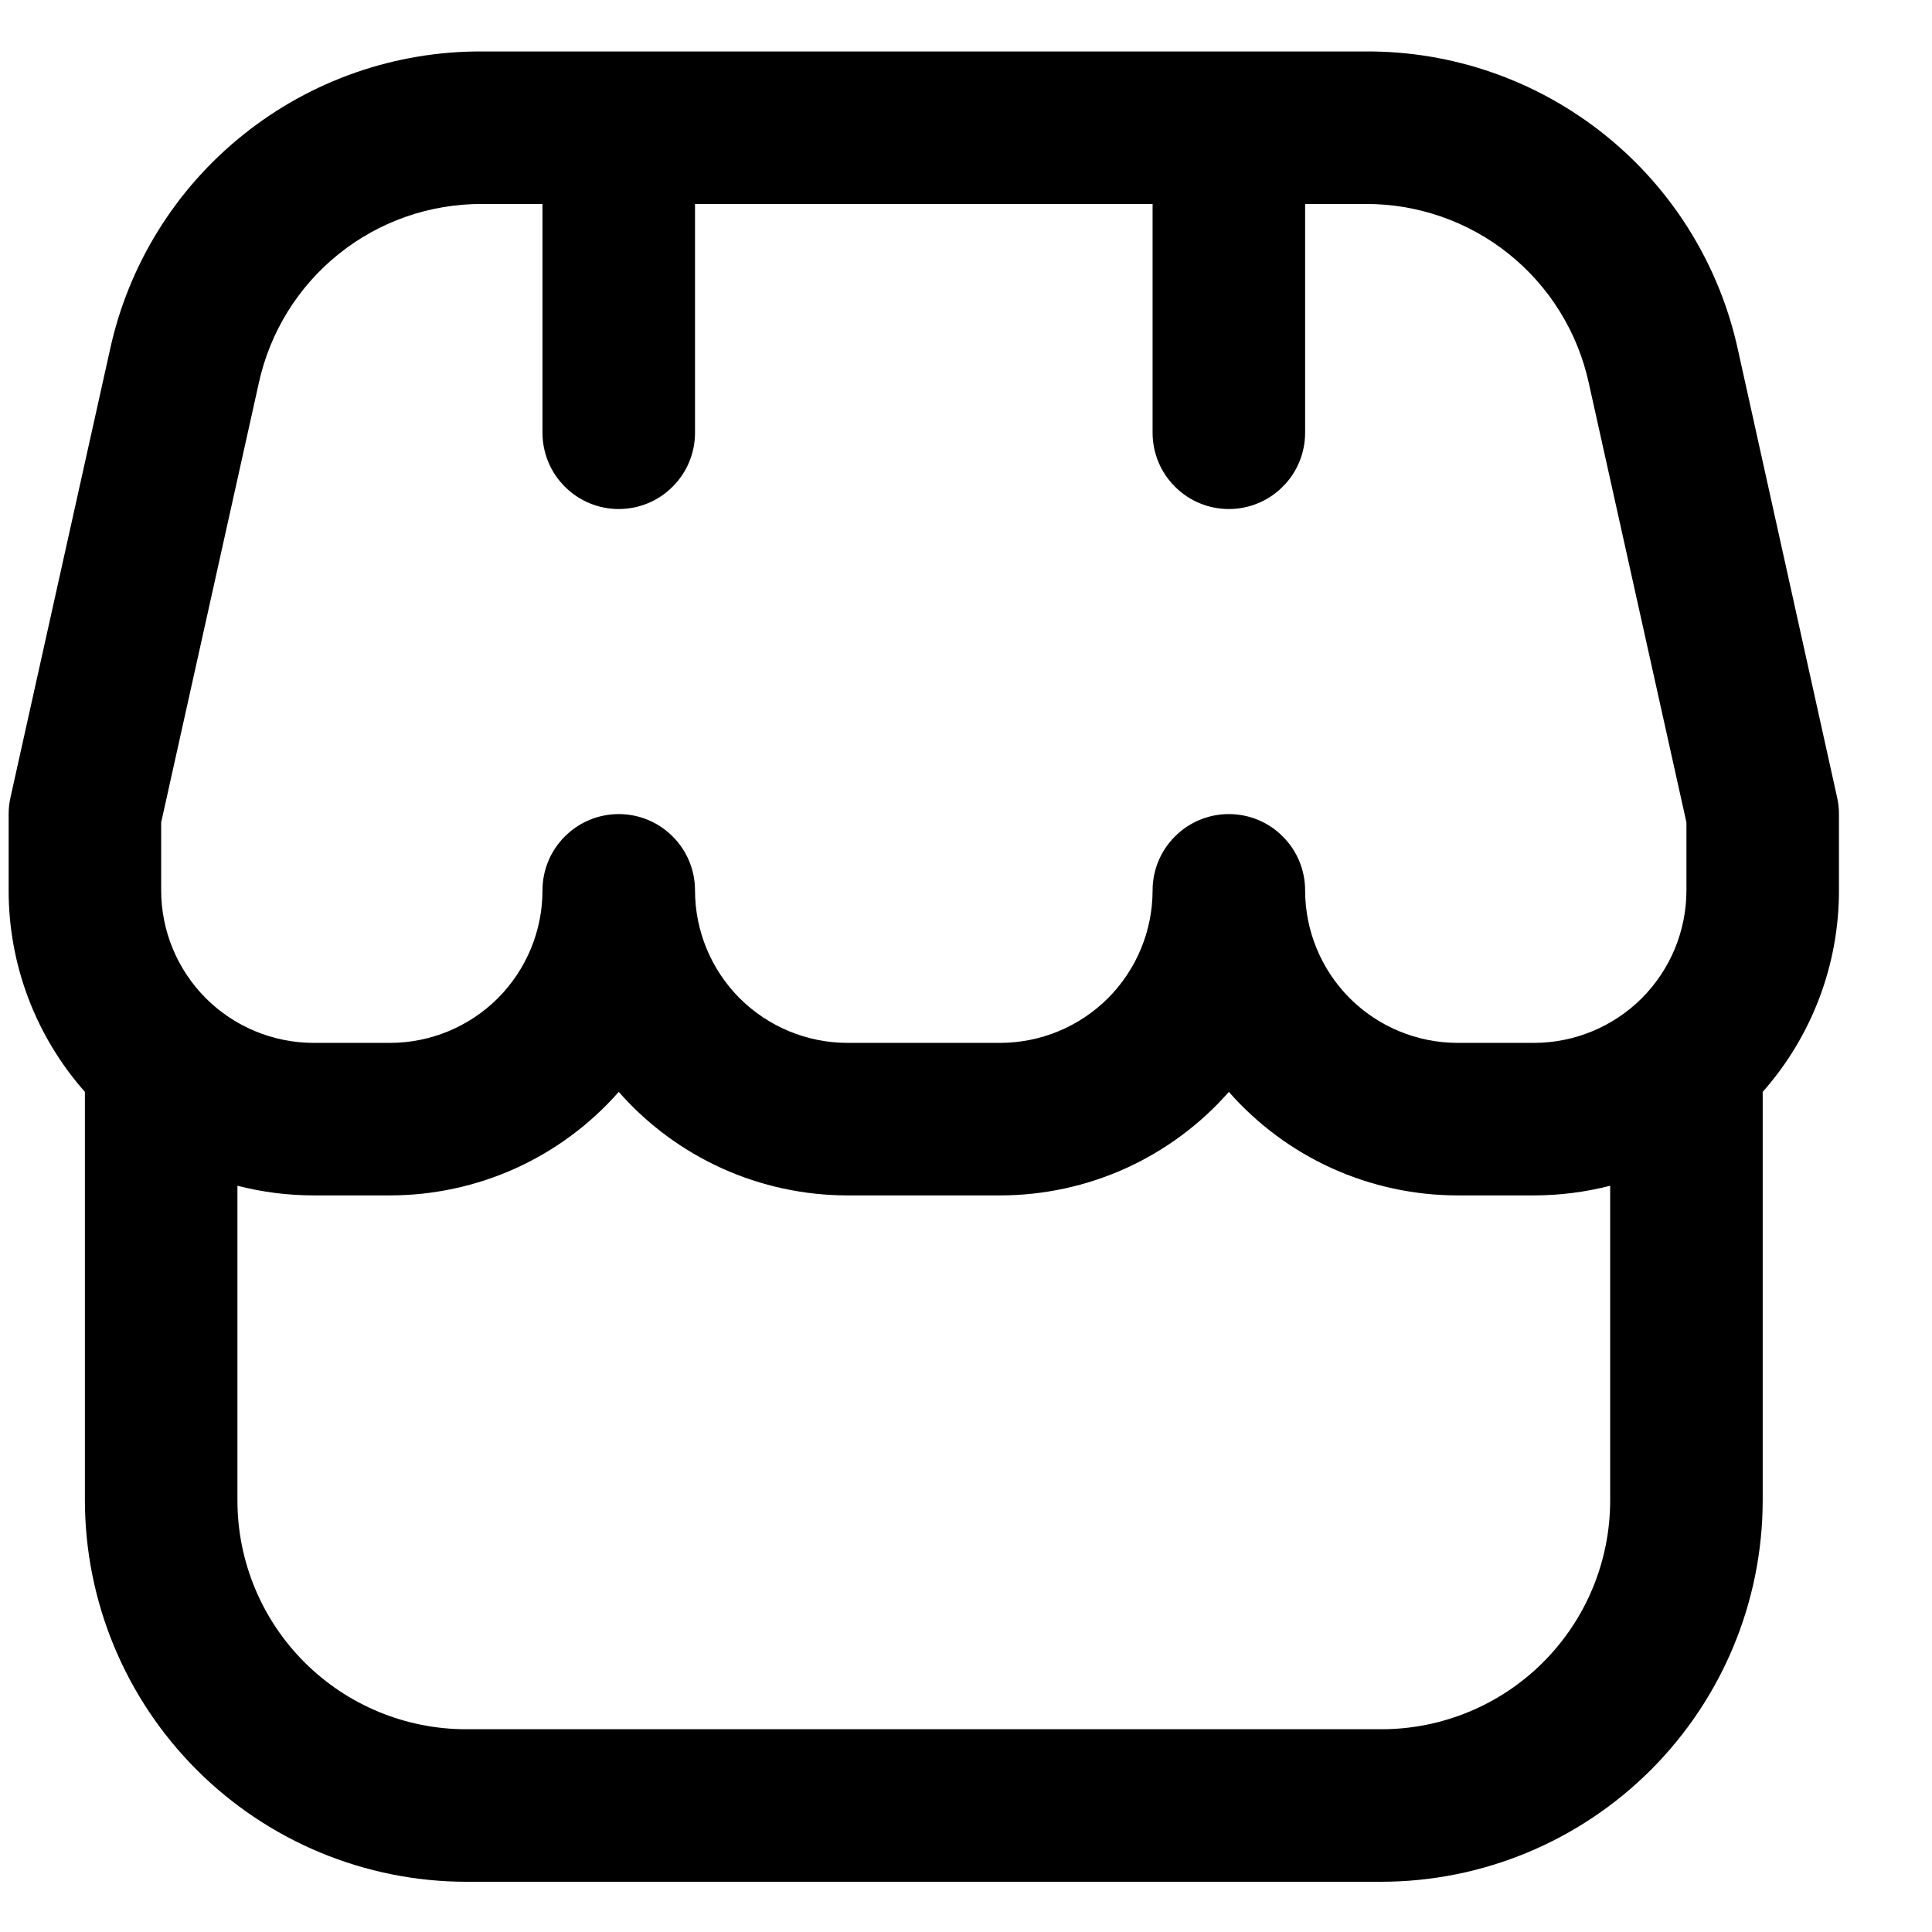 <svg width="19" height="19" viewBox="0 0 19 19" fill="none" xmlns="http://www.w3.org/2000/svg">
<g clip-path="url(#clip0_846_8454)">
<path d="M18.085 8.006C18.085 7.951 18.079 7.897 18.067 7.843L17.092 3.442C16.911 2.607 16.448 1.859 15.781 1.325C15.114 0.79 14.284 0.501 13.429 0.506H4.741C3.887 0.502 3.057 0.791 2.391 1.326C1.724 1.86 1.262 2.607 1.081 3.442L0.103 7.843C0.091 7.897 0.085 7.951 0.085 8.006V8.756C0.084 9.486 0.351 10.191 0.835 10.738V14.756C0.836 15.75 1.232 16.703 1.935 17.406C2.638 18.109 3.591 18.505 4.585 18.506H13.585C14.579 18.505 15.532 18.109 16.235 17.406C16.938 16.703 17.334 15.75 17.335 14.756V10.738C17.819 10.191 18.086 9.486 18.085 8.756V8.006ZM1.585 8.088L2.545 3.768C2.654 3.267 2.931 2.819 3.331 2.498C3.731 2.177 4.228 2.004 4.741 2.006H5.335V4.256C5.335 4.455 5.414 4.646 5.555 4.786C5.695 4.927 5.886 5.006 6.085 5.006C6.284 5.006 6.475 4.927 6.615 4.786C6.756 4.646 6.835 4.455 6.835 4.256V2.006H11.335V4.256C11.335 4.455 11.414 4.646 11.555 4.786C11.695 4.927 11.886 5.006 12.085 5.006C12.284 5.006 12.475 4.927 12.615 4.786C12.756 4.646 12.835 4.455 12.835 4.256V2.006H13.429C13.941 2.004 14.439 2.177 14.839 2.498C15.239 2.819 15.516 3.267 15.625 3.768L16.585 8.088V8.756C16.585 9.154 16.427 9.535 16.146 9.817C15.864 10.098 15.483 10.256 15.085 10.256H14.335C13.937 10.256 13.556 10.098 13.274 9.817C12.993 9.535 12.835 9.154 12.835 8.756C12.835 8.557 12.756 8.366 12.615 8.226C12.475 8.085 12.284 8.006 12.085 8.006C11.886 8.006 11.695 8.085 11.555 8.226C11.414 8.366 11.335 8.557 11.335 8.756C11.335 9.154 11.177 9.535 10.896 9.817C10.614 10.098 10.233 10.256 9.835 10.256H8.335C7.937 10.256 7.556 10.098 7.274 9.817C6.993 9.535 6.835 9.154 6.835 8.756C6.835 8.557 6.756 8.366 6.615 8.226C6.475 8.085 6.284 8.006 6.085 8.006C5.886 8.006 5.695 8.085 5.555 8.226C5.414 8.366 5.335 8.557 5.335 8.756C5.335 9.154 5.177 9.535 4.896 9.817C4.614 10.098 4.233 10.256 3.835 10.256H3.085C2.687 10.256 2.306 10.098 2.024 9.817C1.743 9.535 1.585 9.154 1.585 8.756V8.088ZM13.585 17.006H4.585C3.988 17.006 3.416 16.769 2.994 16.347C2.572 15.925 2.335 15.353 2.335 14.756V11.661C2.58 11.724 2.832 11.756 3.085 11.756H3.835C4.261 11.756 4.682 11.665 5.07 11.49C5.458 11.314 5.804 11.058 6.085 10.738C6.366 11.058 6.712 11.314 7.1 11.49C7.488 11.665 7.909 11.756 8.335 11.756H9.835C10.261 11.756 10.682 11.665 11.07 11.49C11.458 11.314 11.804 11.058 12.085 10.738C12.366 11.058 12.712 11.314 13.1 11.49C13.488 11.665 13.909 11.756 14.335 11.756H15.085C15.338 11.756 15.59 11.724 15.835 11.661V14.756C15.835 15.353 15.598 15.925 15.176 16.347C14.754 16.769 14.182 17.006 13.585 17.006Z" fill="black"/>
</g>
<defs>
<clipPath id="clip0_846_8454">
<rect width="18" height="18" fill="white" transform="translate(0.085 0.506)"/>
</clipPath>
</defs>
</svg>
